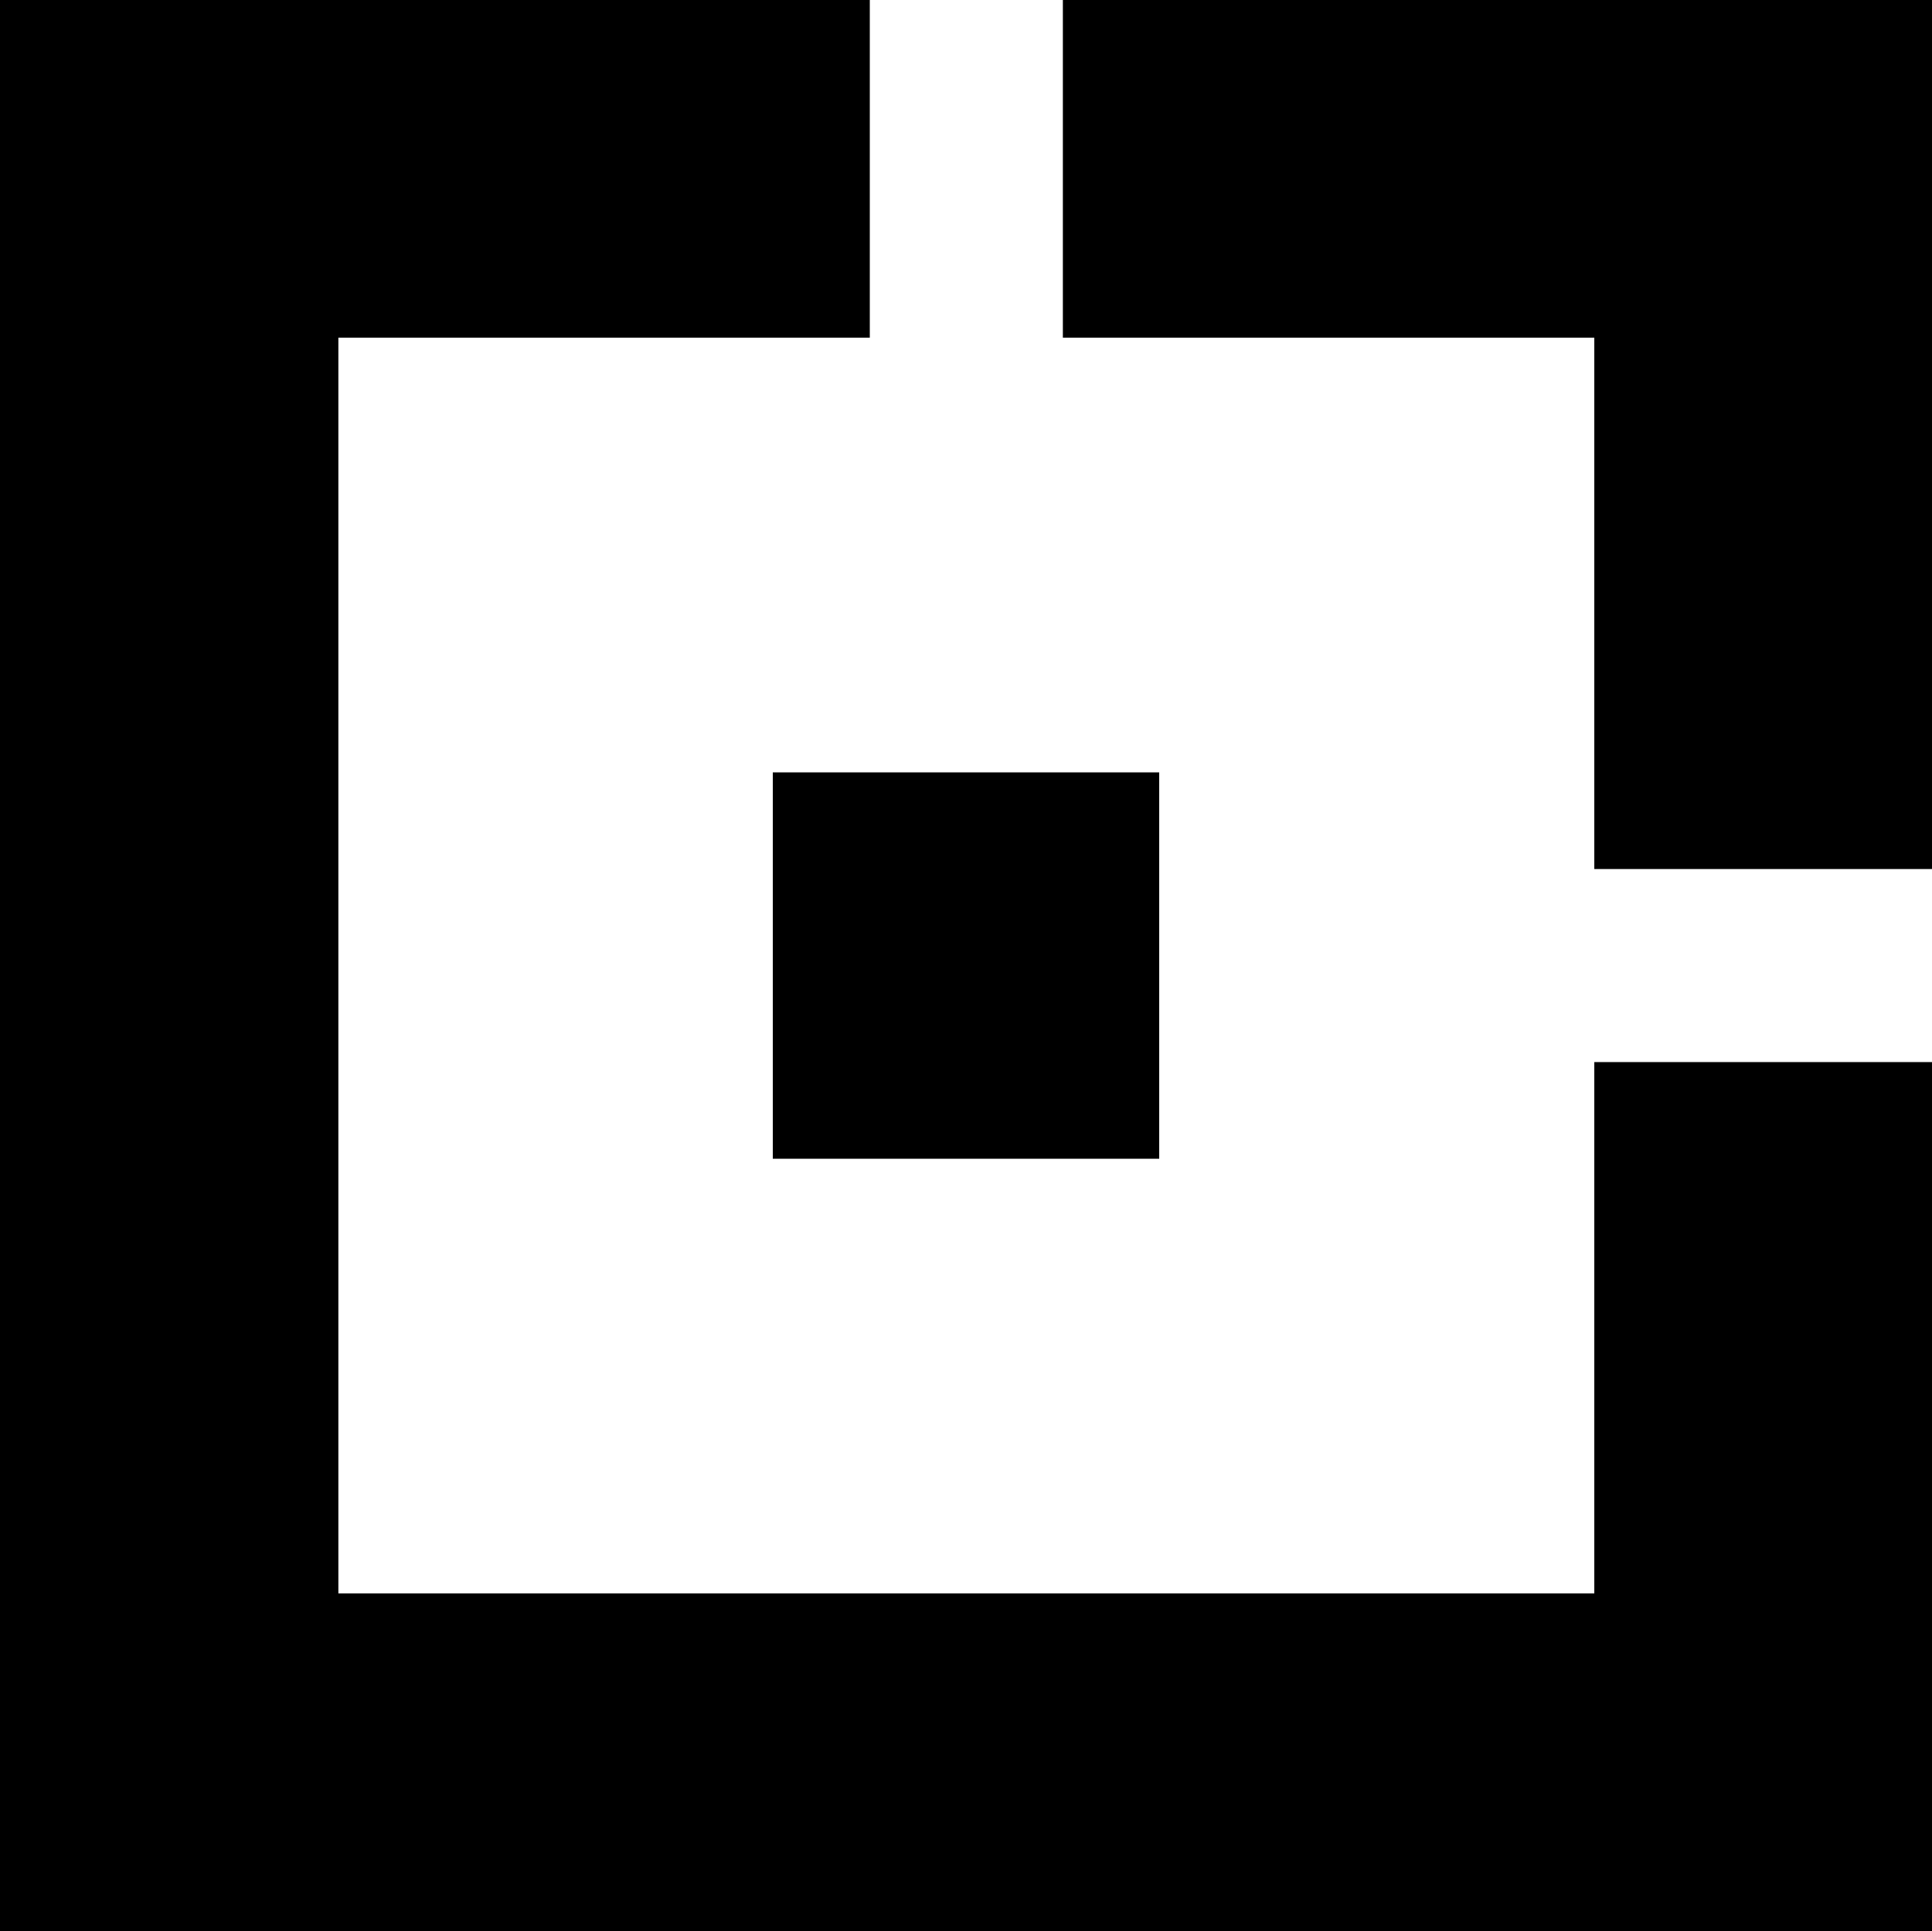 <?xml version="1.0" encoding="UTF-8"?>
<svg id="Livello_1" data-name="Livello 1" xmlns="http://www.w3.org/2000/svg" xmlns:xlink="http://www.w3.org/1999/xlink" viewBox="0 0 29.12 29.11">
  <a xlink:href="62.9525490196078">
    <rect id="fullLogo" x="11.648" y="11.643" width="5.824" height="5.824"/>
  </a>
  <a xlink:href="1.4210854715202e-14">
    <polygon id="fullLogo-2" data-name="fullLogo" points="29.12 16.01 29.12 29.11 0 29.11 0 0 13.11 0 13.11 5.09 5.1 5.09 5.1 24.02 24.03 24.02 24.03 16.01 29.12 16.01"/>
  </a>
  <a xlink:href="62.9525490196078">
    <polygon id="fullLogo-3" data-name="fullLogo" points="29.12 0 29.12 13.1 24.03 13.1 24.03 5.09 16.02 5.09 16.02 0 29.12 0"/>
  </a>
</svg>